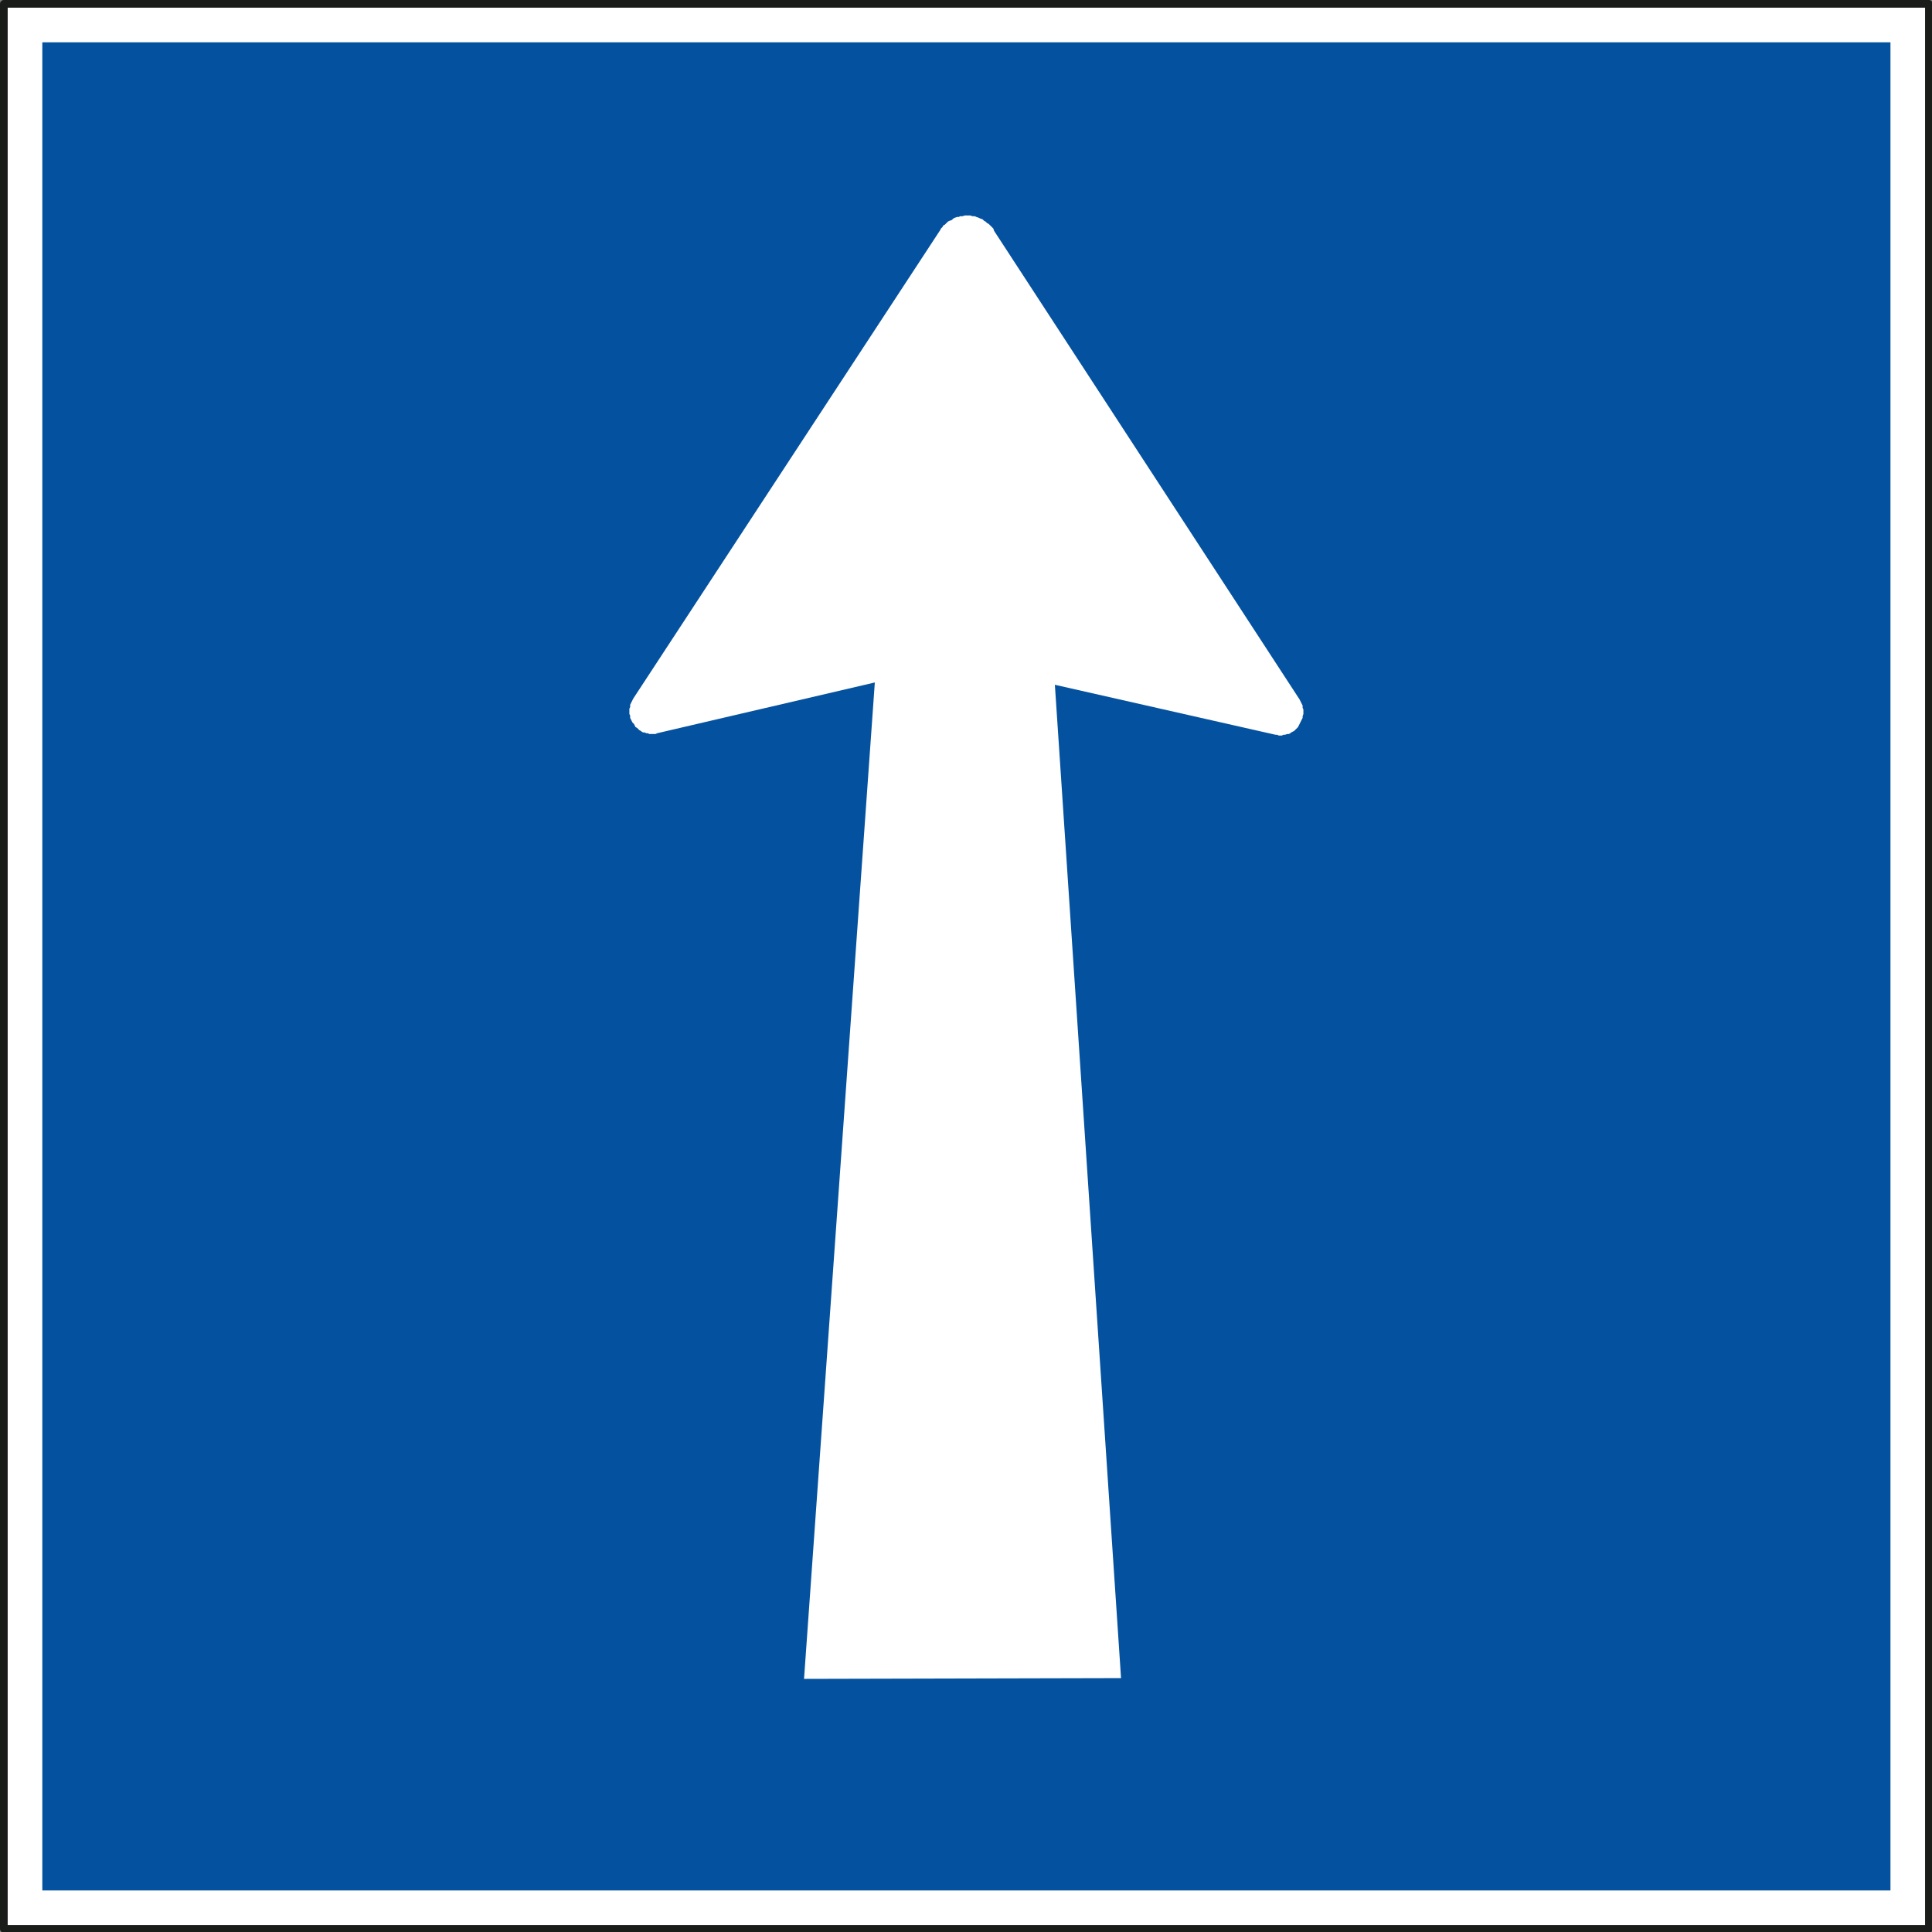 <?xml version="1.0" encoding="UTF-8"?>
<!DOCTYPE svg PUBLIC "-//W3C//DTD SVG 1.1//EN" "http://www.w3.org/Graphics/SVG/1.1/DTD/svg11.dtd">
<svg version="1.2" width="25.11mm" height="25.11mm" viewBox="9339 13652 2511 2511" preserveAspectRatio="xMidYMid" fill-rule="evenodd" stroke-width="28.222" stroke-linejoin="round" xmlns="http://www.w3.org/2000/svg" xmlns:ooo="http://xml.openoffice.org/svg/export" xmlns:xlink="http://www.w3.org/1999/xlink" xmlns:presentation="http://sun.com/xmlns/staroffice/presentation" xmlns:smil="http://www.w3.org/2001/SMIL20/" xmlns:anim="urn:oasis:names:tc:opendocument:xmlns:animation:1.0" xml:space="preserve">
 <rect x="9339" y="13652" width="2511" height="2511" fill="#808080" stroke="none"/>
 <defs class="ClipPathGroup">
  <clipPath id="presentation_clip_path" clipPathUnits="userSpaceOnUse">
   <rect x="9339" y="13652" width="2511" height="2511"/>
  </clipPath>
  <clipPath id="presentation_clip_path_shrink" clipPathUnits="userSpaceOnUse">
   <rect x="9341" y="13654" width="2506" height="2506"/>
  </clipPath>
 </defs>
 <defs class="TextShapeIndex">
  <g ooo:slide="id1" ooo:id-list="id3"/>
 </defs>
 <defs class="EmbeddedBulletChars">
  <g id="bullet-char-template-57356" transform="scale(0,-0)">
   <path d="M 580,1141 L 1163,571 580,0 -4,571 580,1141 Z"/>
  </g>
  <g id="bullet-char-template-57354" transform="scale(0,-0)">
   <path d="M 8,1128 L 1137,1128 1137,0 8,0 8,1128 Z"/>
  </g>
  <g id="bullet-char-template-10146" transform="scale(0,-0)">
   <path d="M 174,0 L 602,739 174,1481 1456,739 174,0 Z M 1358,739 L 309,1346 659,739 1358,739 Z"/>
  </g>
  <g id="bullet-char-template-10132" transform="scale(0,-0)">
   <path d="M 2015,739 L 1276,0 717,0 1260,543 174,543 174,936 1260,936 717,1481 1274,1481 2015,739 Z"/>
  </g>
  <g id="bullet-char-template-10007" transform="scale(0,-0)">
   <path d="M 0,-2 C -7,14 -16,27 -25,37 L 356,567 C 262,823 215,952 215,954 215,979 228,992 255,992 264,992 276,990 289,987 310,991 331,999 354,1012 L 381,999 492,748 772,1049 836,1024 860,1049 C 881,1039 901,1025 922,1006 886,937 835,863 770,784 769,783 710,716 594,584 L 774,223 C 774,196 753,168 711,139 L 727,119 C 717,90 699,76 672,76 641,76 570,178 457,381 L 164,-76 C 142,-110 111,-127 72,-127 30,-127 9,-110 8,-76 1,-67 -2,-52 -2,-32 -2,-23 -1,-13 0,-2 Z"/>
  </g>
  <g id="bullet-char-template-10004" transform="scale(0,-0)">
   <path d="M 285,-33 C 182,-33 111,30 74,156 52,228 41,333 41,471 41,549 55,616 82,672 116,743 169,778 240,778 293,778 328,747 346,684 L 369,508 C 377,444 397,411 428,410 L 1163,1116 C 1174,1127 1196,1133 1229,1133 1271,1133 1292,1118 1292,1087 L 1292,965 C 1292,929 1282,901 1262,881 L 442,47 C 390,-6 338,-33 285,-33 Z"/>
  </g>
  <g id="bullet-char-template-9679" transform="scale(0,-0)">
   <path d="M 813,0 C 632,0 489,54 383,161 276,268 223,411 223,592 223,773 276,916 383,1023 489,1130 632,1184 813,1184 992,1184 1136,1130 1245,1023 1353,916 1407,772 1407,592 1407,412 1353,268 1245,161 1136,54 992,0 813,0 Z"/>
  </g>
  <g id="bullet-char-template-8226" transform="scale(0,-0)">
   <path d="M 346,457 C 273,457 209,483 155,535 101,586 74,649 74,723 74,796 101,859 155,911 209,963 273,989 346,989 419,989 480,963 531,910 582,859 608,796 608,723 608,648 583,586 532,535 482,483 420,457 346,457 Z"/>
  </g>
  <g id="bullet-char-template-8211" transform="scale(0,-0)">
   <path d="M -4,459 L 1135,459 1135,606 -4,606 -4,459 Z"/>
  </g>
  <g id="bullet-char-template-61548" transform="scale(0,-0)">
   <path d="M 173,740 C 173,903 231,1043 346,1159 462,1274 601,1332 765,1332 928,1332 1067,1274 1183,1159 1299,1043 1357,903 1357,740 1357,577 1299,437 1183,322 1067,206 928,148 765,148 601,148 462,206 346,322 231,437 173,577 173,740 Z"/>
  </g>
 </defs>
 <defs class="TextEmbeddedBitmaps"/>
 <g class="SlideGroup">
  <g>
   <g id="container-id1">
    <g id="id1" class="Slide" clip-path="url(#presentation_clip_path)">
     <g class="Page">
      <g class="Graphic">
       <g id="id3">
        <rect class="BoundingBox" stroke="none" fill="none" x="9339" y="13652" width="2512" height="2512"/>
        <path fill="rgb(255,255,255)" stroke="none" d="M 9344,16159 L 11846,16159 11846,13657 9344,13657 9344,16159 Z"/>
        <path fill="none" stroke="rgb(26,28,26)" stroke-width="10" stroke-linejoin="round" stroke-linecap="round" d="M 9344,16159 L 11846,16159 11846,13657 9344,13657 9344,16159 Z"/>
        <path fill="rgb(4,82,159)" stroke="none" d="M 9394,16109 L 9394,13707 11796,13707 11796,16109 9394,16109 Z"/>
        <path fill="rgb(255,255,255)" stroke="none" d="M 10384,15834 L 10476,14539 10193,14605 10191,14606 10189,14606 10187,14606 10185,14606 10183,14606 10181,14605 10179,14605 10177,14604 10175,14604 10173,14603 10172,14602 10170,14601 10168,14599 10167,14598 10165,14597 10164,14595 10163,14593 10161,14591 10160,14589 10159,14587 10158,14585 10158,14582 10157,14580 10157,14578 10157,14575 10157,14573 10158,14571 10158,14568 10159,14566 10160,14564 10161,14562 10162,14560 10561,13951 10562,13949 10564,13947 10565,13945 10567,13944 10569,13942 10571,13940 10573,13939 10576,13938 10578,13936 10580,13935 10583,13934 10585,13934 10587,13933 10590,13933 10593,13932 10595,13932 10598,13932 10600,13932 10603,13933 10606,13933 10608,13934 10611,13935 10613,13936 10616,13937 10618,13939 10620,13940 10622,13942 10624,13943 10626,13945 10628,13947 10630,13949 10631,13952 11028,14561 11029,14563 11030,14565 11031,14567 11032,14569 11032,14572 11033,14574 11033,14576 11033,14578 11033,14580 11032,14583 11032,14585 11031,14587 11030,14589 11029,14591 11028,14593 11027,14595 11026,14597 11024,14599 11023,14600 11021,14602 11019,14603 11017,14604 11016,14605 11014,14606 11012,14606 11009,14607 11007,14607 11005,14608 11003,14608 11001,14608 10999,14607 10997,14607 10710,14542 10796,15833 10384,15834 Z"/>
       </g>
      </g>
     </g>
    </g>
   </g>
  </g>
 </g>
</svg>